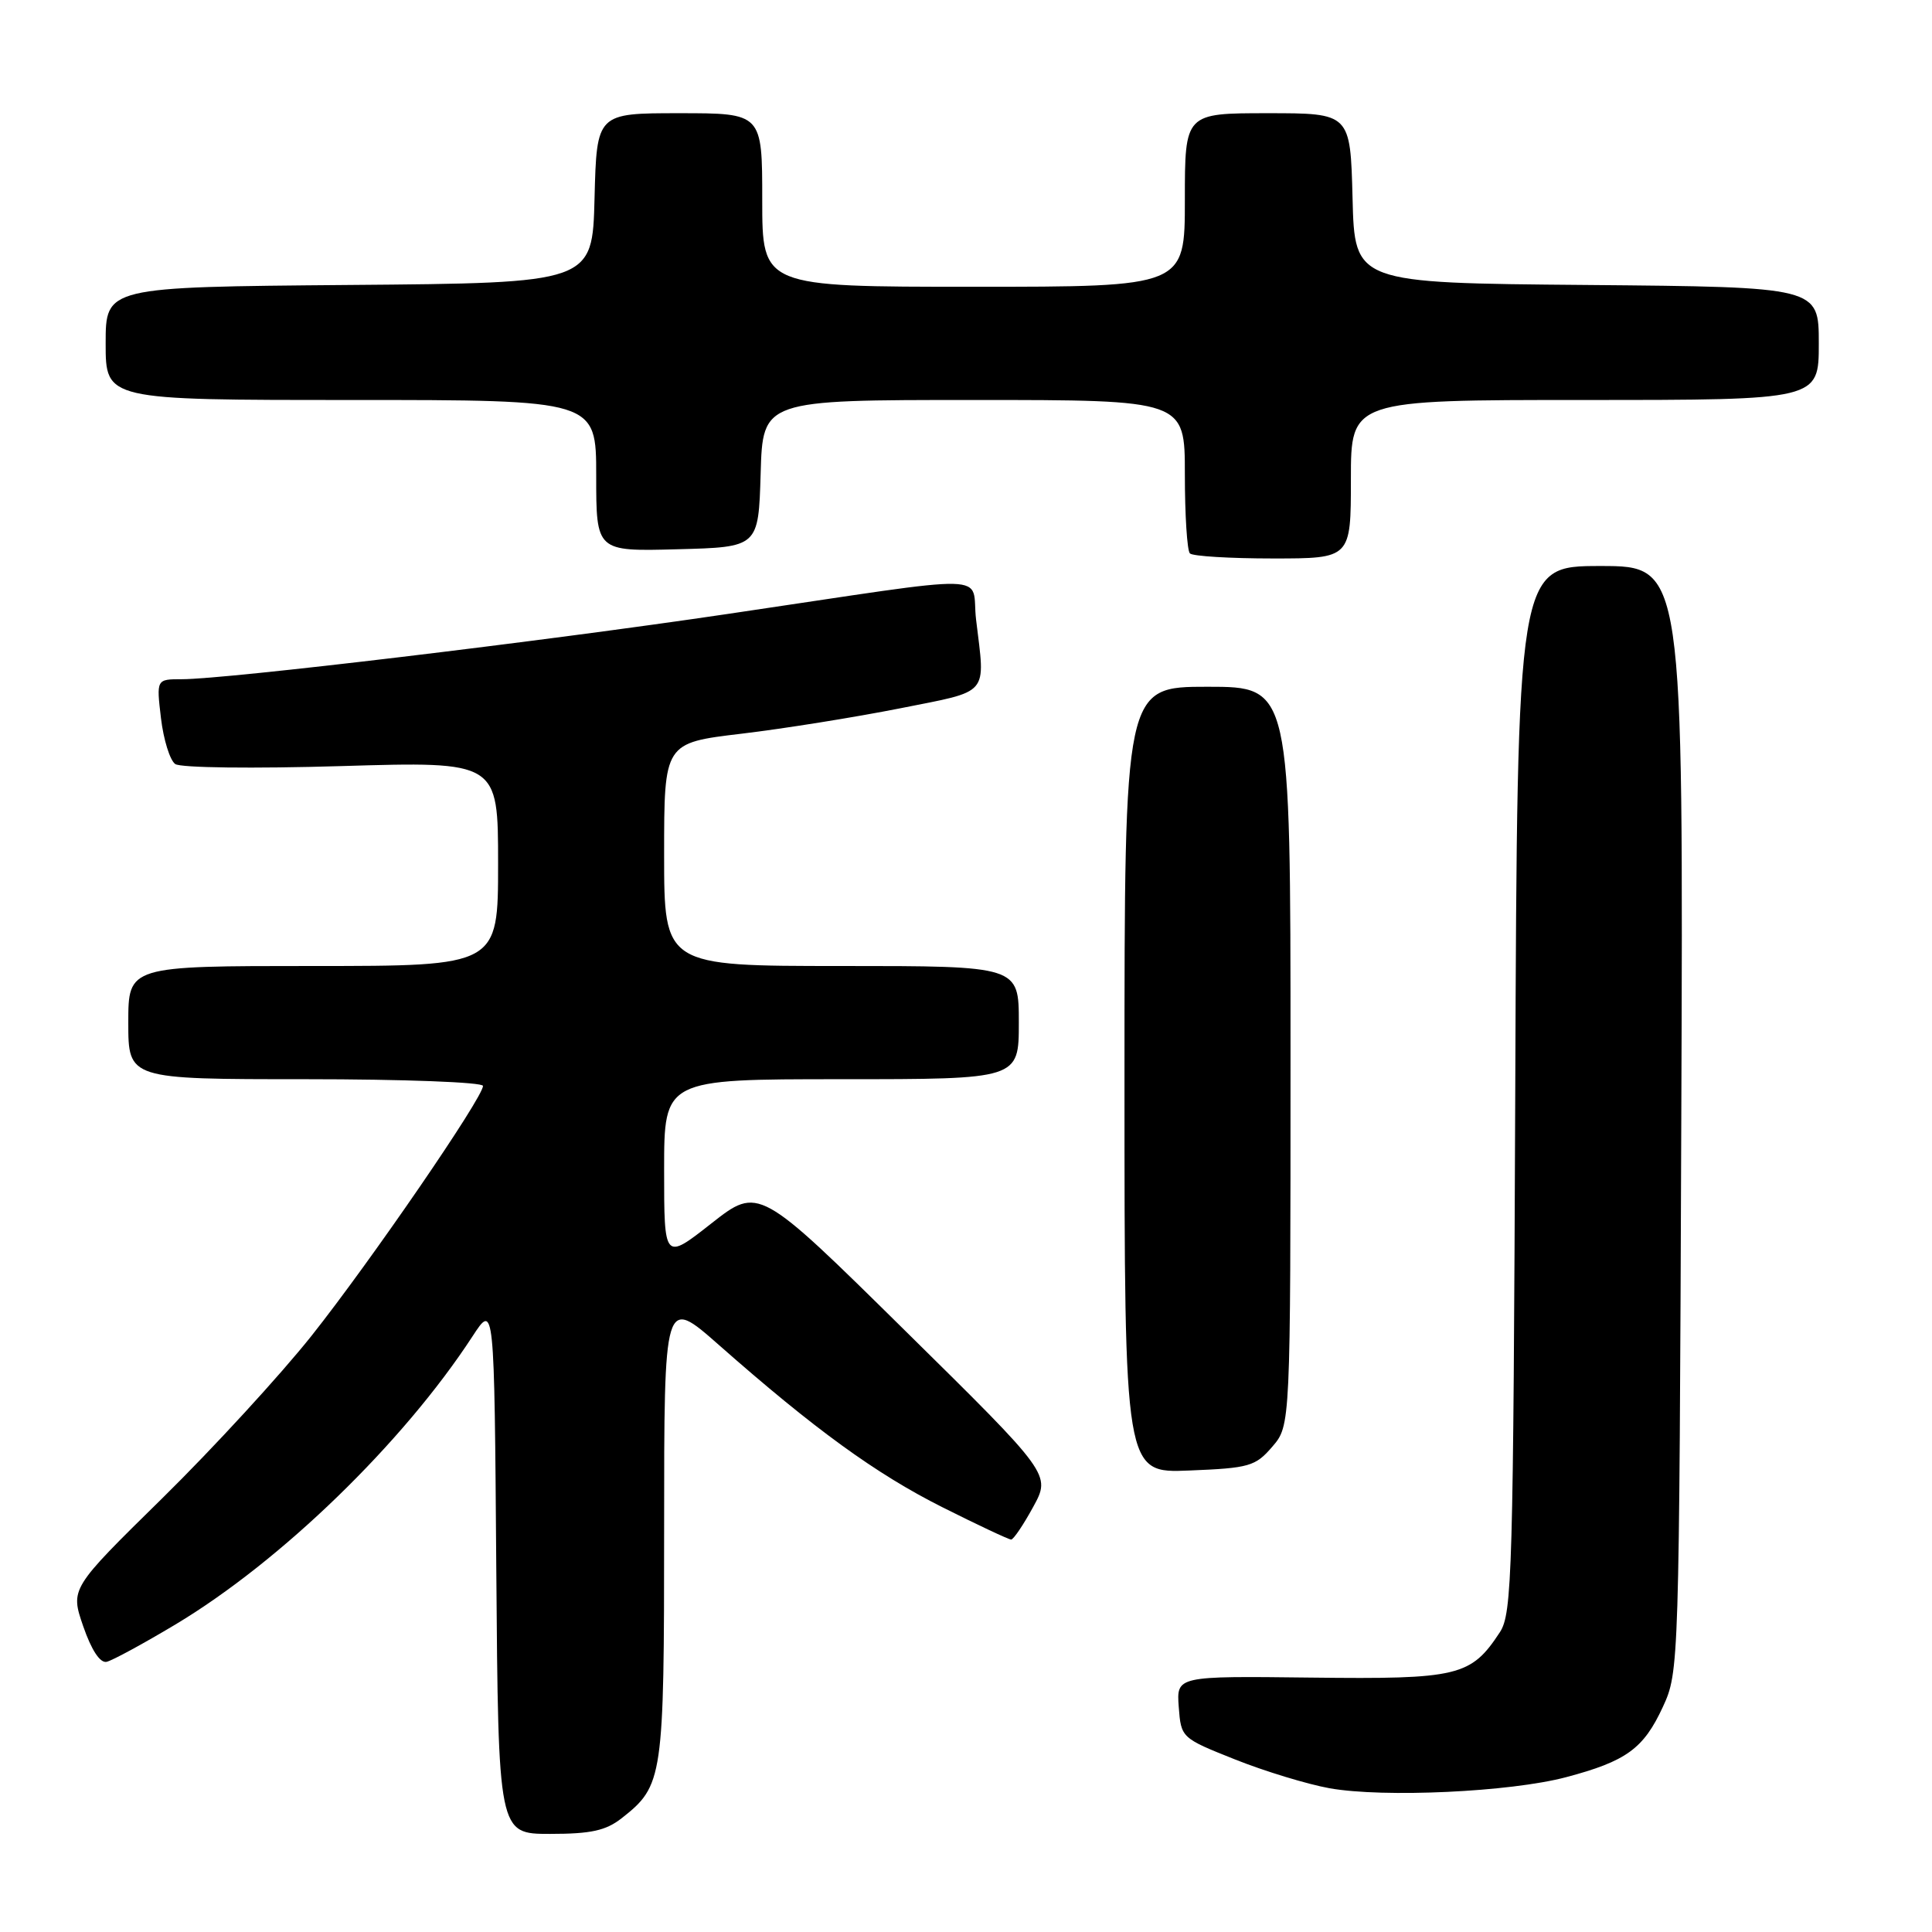 <?xml version="1.0" encoding="UTF-8" standalone="no"?>
<!DOCTYPE svg PUBLIC "-//W3C//DTD SVG 1.1//EN" "http://www.w3.org/Graphics/SVG/1.1/DTD/svg11.dtd" >
<svg xmlns="http://www.w3.org/2000/svg" xmlns:xlink="http://www.w3.org/1999/xlink" version="1.1" viewBox="0 0 256 256">
 <g >
 <path fill="currentColor"
d=" M 82.39 240.91 C 87.87 236.60 88.00 235.68 88.00 202.46 C 88.00 171.82 88.00 171.82 95.25 178.21 C 107.91 189.37 116.06 195.29 124.86 199.71 C 129.56 202.07 133.67 204.00 133.98 204.00 C 134.29 204.00 135.60 202.06 136.90 199.68 C 139.26 195.37 139.26 195.37 119.89 176.28 C 100.53 157.19 100.53 157.19 94.26 162.11 C 88.00 167.03 88.00 167.03 88.00 155.02 C 88.00 143.00 88.00 143.00 111.50 143.00 C 135.00 143.00 135.00 143.00 135.00 135.50 C 135.00 128.00 135.00 128.00 111.50 128.00 C 88.00 128.00 88.00 128.00 88.00 113.22 C 88.00 98.44 88.00 98.44 98.25 97.22 C 103.89 96.55 113.34 95.03 119.25 93.86 C 131.28 91.46 130.56 92.30 129.34 82.14 C 128.58 75.86 132.91 75.96 96.50 81.34 C 71.60 85.03 29.99 90.00 24.10 90.00 C 20.72 90.00 20.72 90.00 21.33 95.17 C 21.67 98.02 22.52 100.75 23.22 101.24 C 23.94 101.74 33.55 101.86 45.25 101.51 C 66.00 100.89 66.00 100.89 66.00 114.44 C 66.00 128.00 66.00 128.00 41.50 128.00 C 17.00 128.00 17.00 128.00 17.00 135.50 C 17.00 143.00 17.00 143.00 40.50 143.00 C 53.51 143.00 64.00 143.40 64.00 143.89 C 64.00 145.43 49.12 167.12 41.28 177.00 C 37.13 182.22 28.24 191.90 21.53 198.50 C 9.31 210.50 9.31 210.50 11.03 215.50 C 12.12 218.65 13.26 220.39 14.13 220.20 C 14.88 220.03 18.99 217.80 23.25 215.25 C 37.23 206.87 53.42 191.17 62.61 177.07 C 65.50 172.64 65.50 172.64 65.76 207.82 C 66.03 243.00 66.03 243.00 72.88 243.00 C 78.31 243.00 80.28 242.57 82.39 240.91 Z  M 207.50 235.49 C 215.50 233.37 217.78 231.71 220.34 226.17 C 222.48 221.54 222.50 220.87 222.78 148.25 C 223.06 75.00 223.06 75.00 212.06 75.00 C 201.05 75.00 201.05 75.00 200.78 144.29 C 200.52 208.54 200.37 213.79 198.74 216.28 C 194.91 222.12 193.24 222.52 173.72 222.29 C 155.89 222.08 155.89 222.08 156.19 226.18 C 156.50 230.27 156.53 230.30 163.66 233.14 C 167.60 234.71 173.23 236.42 176.16 236.95 C 183.34 238.23 200.10 237.45 207.50 235.49 Z  M 168.59 191.69 C 171.00 188.89 171.00 188.89 171.00 139.94 C 171.00 91.00 171.00 91.00 160.00 91.00 C 149.00 91.00 149.00 91.00 149.00 143.10 C 149.00 195.21 149.00 195.21 157.59 194.85 C 165.55 194.53 166.35 194.30 168.59 191.69 Z  M 179.00 63.50 C 179.00 53.00 179.00 53.00 210.00 53.00 C 241.00 53.00 241.00 53.00 241.00 45.51 C 241.00 38.03 241.00 38.03 210.25 37.76 C 179.50 37.50 179.50 37.50 179.22 26.25 C 178.93 15.00 178.93 15.00 167.97 15.00 C 157.00 15.00 157.00 15.00 157.00 26.50 C 157.00 38.00 157.00 38.00 129.00 38.00 C 101.00 38.00 101.00 38.00 101.00 26.50 C 101.00 15.00 101.00 15.00 90.03 15.00 C 79.07 15.00 79.07 15.00 78.78 26.25 C 78.50 37.50 78.50 37.50 46.25 37.76 C 14.00 38.03 14.00 38.03 14.00 45.51 C 14.00 53.00 14.00 53.00 46.50 53.00 C 79.00 53.00 79.00 53.00 79.00 63.03 C 79.00 73.07 79.00 73.07 89.75 72.78 C 100.50 72.50 100.50 72.50 100.79 62.75 C 101.07 53.00 101.07 53.00 129.04 53.00 C 157.00 53.00 157.00 53.00 157.00 62.83 C 157.00 68.24 157.30 72.97 157.67 73.33 C 158.03 73.70 162.98 74.00 168.67 74.00 C 179.00 74.00 179.00 74.00 179.00 63.50 Z "/>
</g>
</svg>
